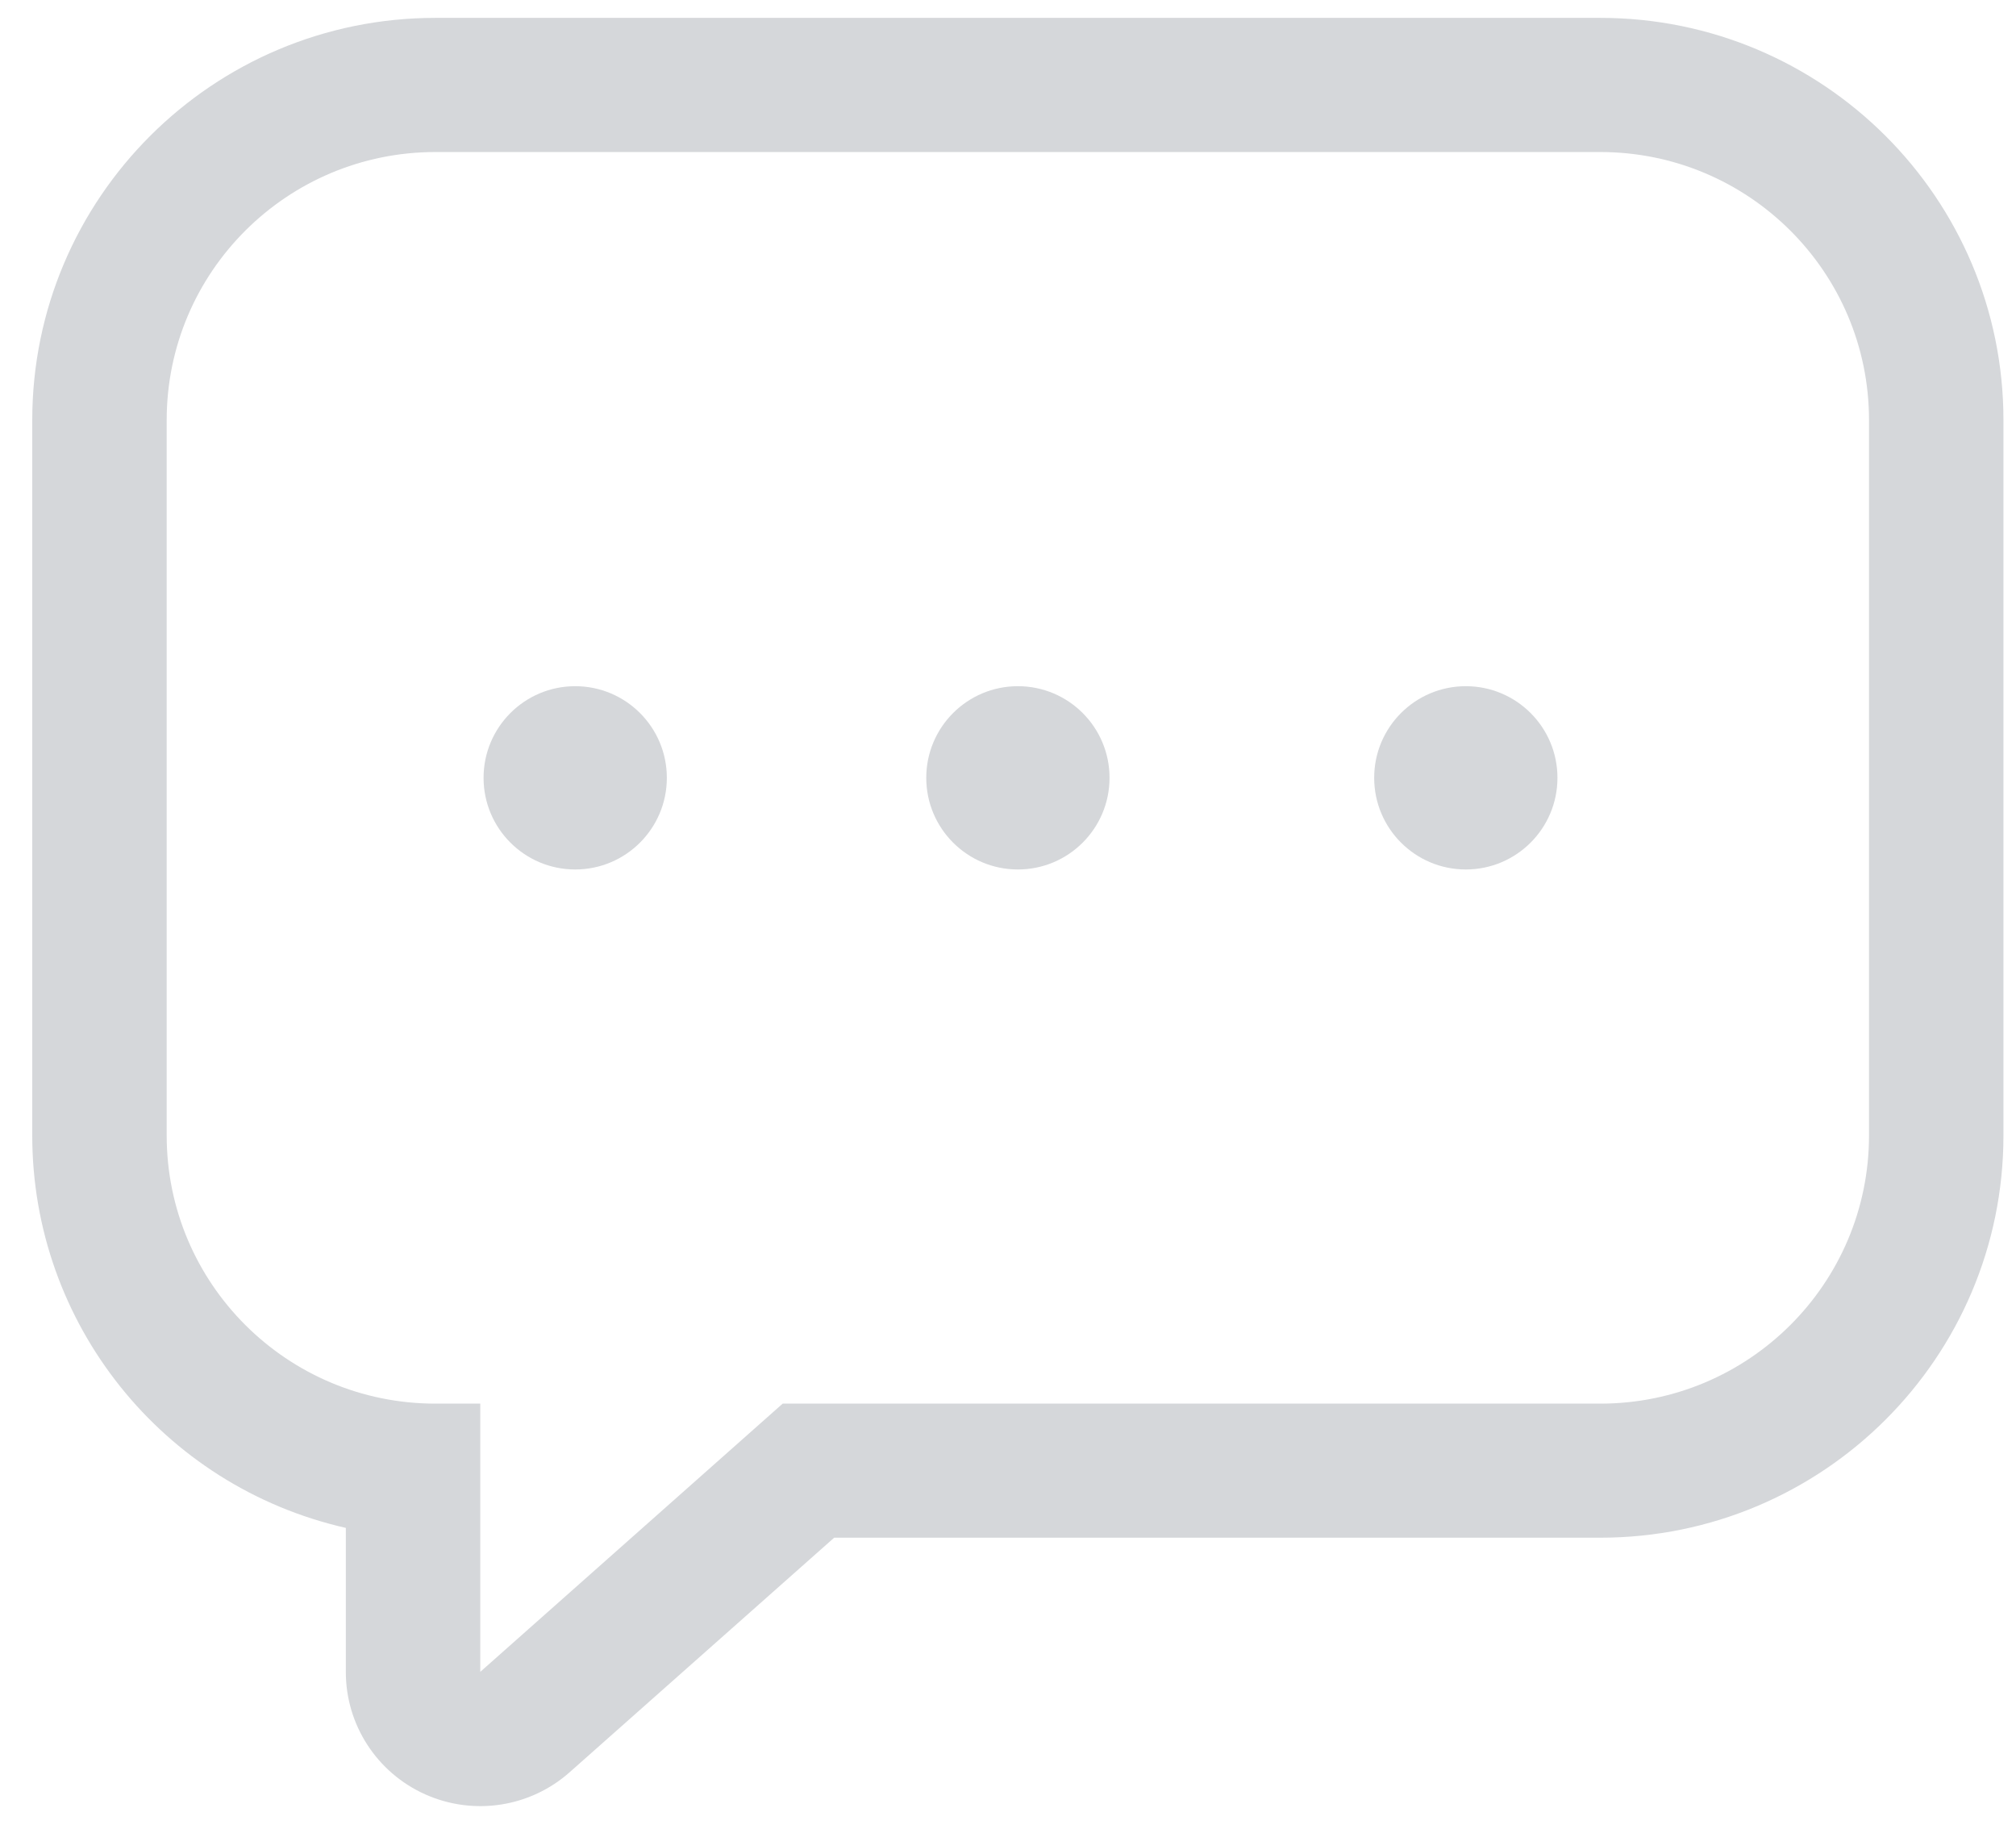 <?xml version="1.0" encoding="UTF-8"?>
<svg width="22px" height="20px" viewBox="0 0 22 20" version="1.1" xmlns="http://www.w3.org/2000/svg"
>
    <!-- Generator: Sketch 52.1 (67048) - http://www.bohemiancoding.com/sketch -->
    <title>Слой_151</title>
    <desc>Created with Sketch.</desc>
    <g id="Page-1" stroke="none" stroke-width="1" fill="none" fill-rule="evenodd">
        <g id="honeycomb007_01_profilePosts" transform="translate(-503, -1296)" fill="#D5D7DA">
            <g id="Group-5" transform="translate(436, 1016)">
                <g id="Group-7" transform="translate(24, 280)">
                    <g id="Слой_151" transform="translate(43, 0)">
                        <path d="M17.463,1.659 C19.083,1.659 20.396,2.969 20.396,4.585 L20.396,12.39 C20.396,14.007 19.083,15.317 17.463,15.317 L8.541,15.317 L5.241,18.244 L5.241,15.317 L4.752,15.317 C3.132,15.317 1.819,14.007 1.819,12.39 L1.819,4.585 C1.819,2.969 3.132,1.659 4.752,1.659 L17.463,1.659 L17.463,1.659 Z M17.463,0.195 L4.752,0.195 C2.322,0.195 0.352,2.161 0.352,4.585 L0.352,12.39 C0.351,14.44 1.771,16.218 3.774,16.673 L3.774,18.244 C3.773,18.821 4.113,19.345 4.641,19.581 C5.169,19.817 5.787,19.722 6.219,19.337 L9.103,16.78 L17.463,16.78 C19.893,16.78 21.863,14.815 21.863,12.39 L21.863,4.585 C21.863,2.161 19.893,0.195 17.463,0.195 L17.463,0.195 Z"
                              id="Shape"></path>
                        <ellipse id="Oval" cx="11.108" cy="8.488" rx="1" ry="1"></ellipse>
                        <ellipse id="Oval" cx="15.996" cy="8.488" rx="1" ry="1"></ellipse>
                        <ellipse id="Oval" cx="6.277" cy="8.488" rx="1" ry="1"></ellipse>
                    </g>
                </g>
            </g>
        </g>
    </g>
</svg>